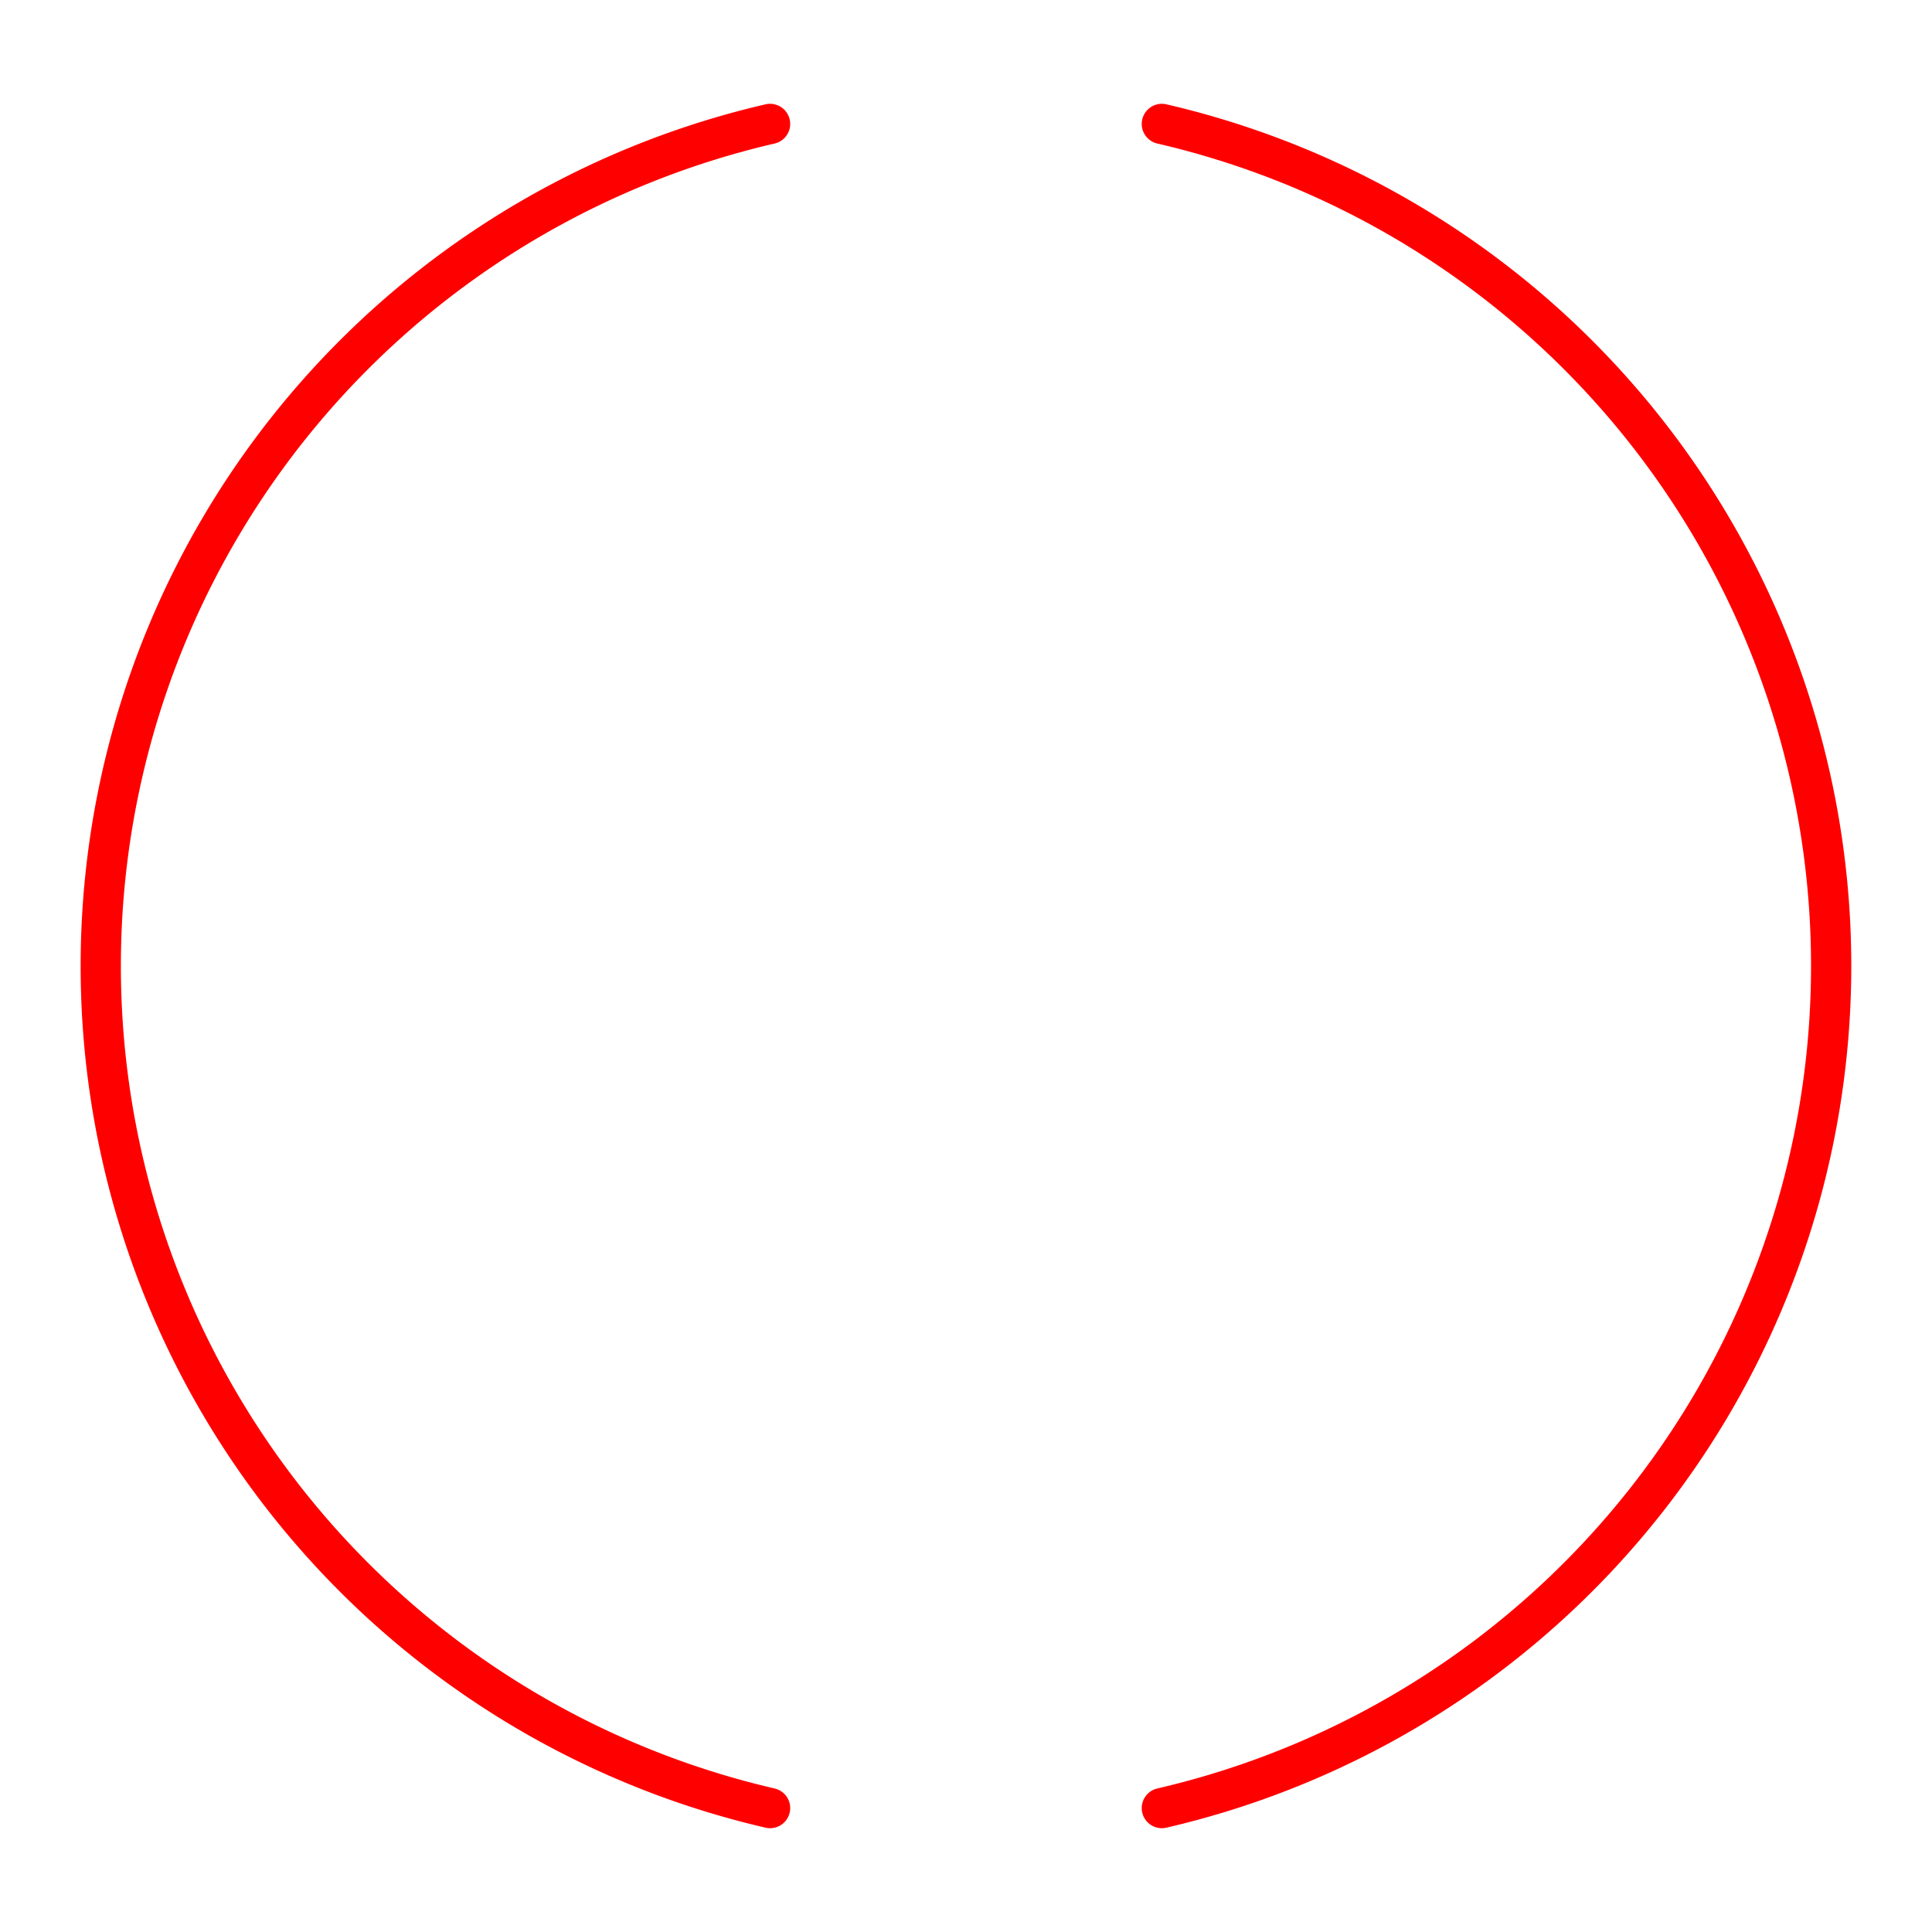 <svg xmlns="http://www.w3.org/2000/svg" viewBox="0 0 48 48"><defs><style>.a{fill:none;stroke:#ff0000;stroke-linecap:round;stroke-linejoin:round;}</style></defs><path class="a" d="M19.132,3.079a21.475,21.475,0,0,0,0,41.842"/><path class="a" d="M28.866,44.921a21.475,21.475,0,0,0,0-41.842"/></svg>